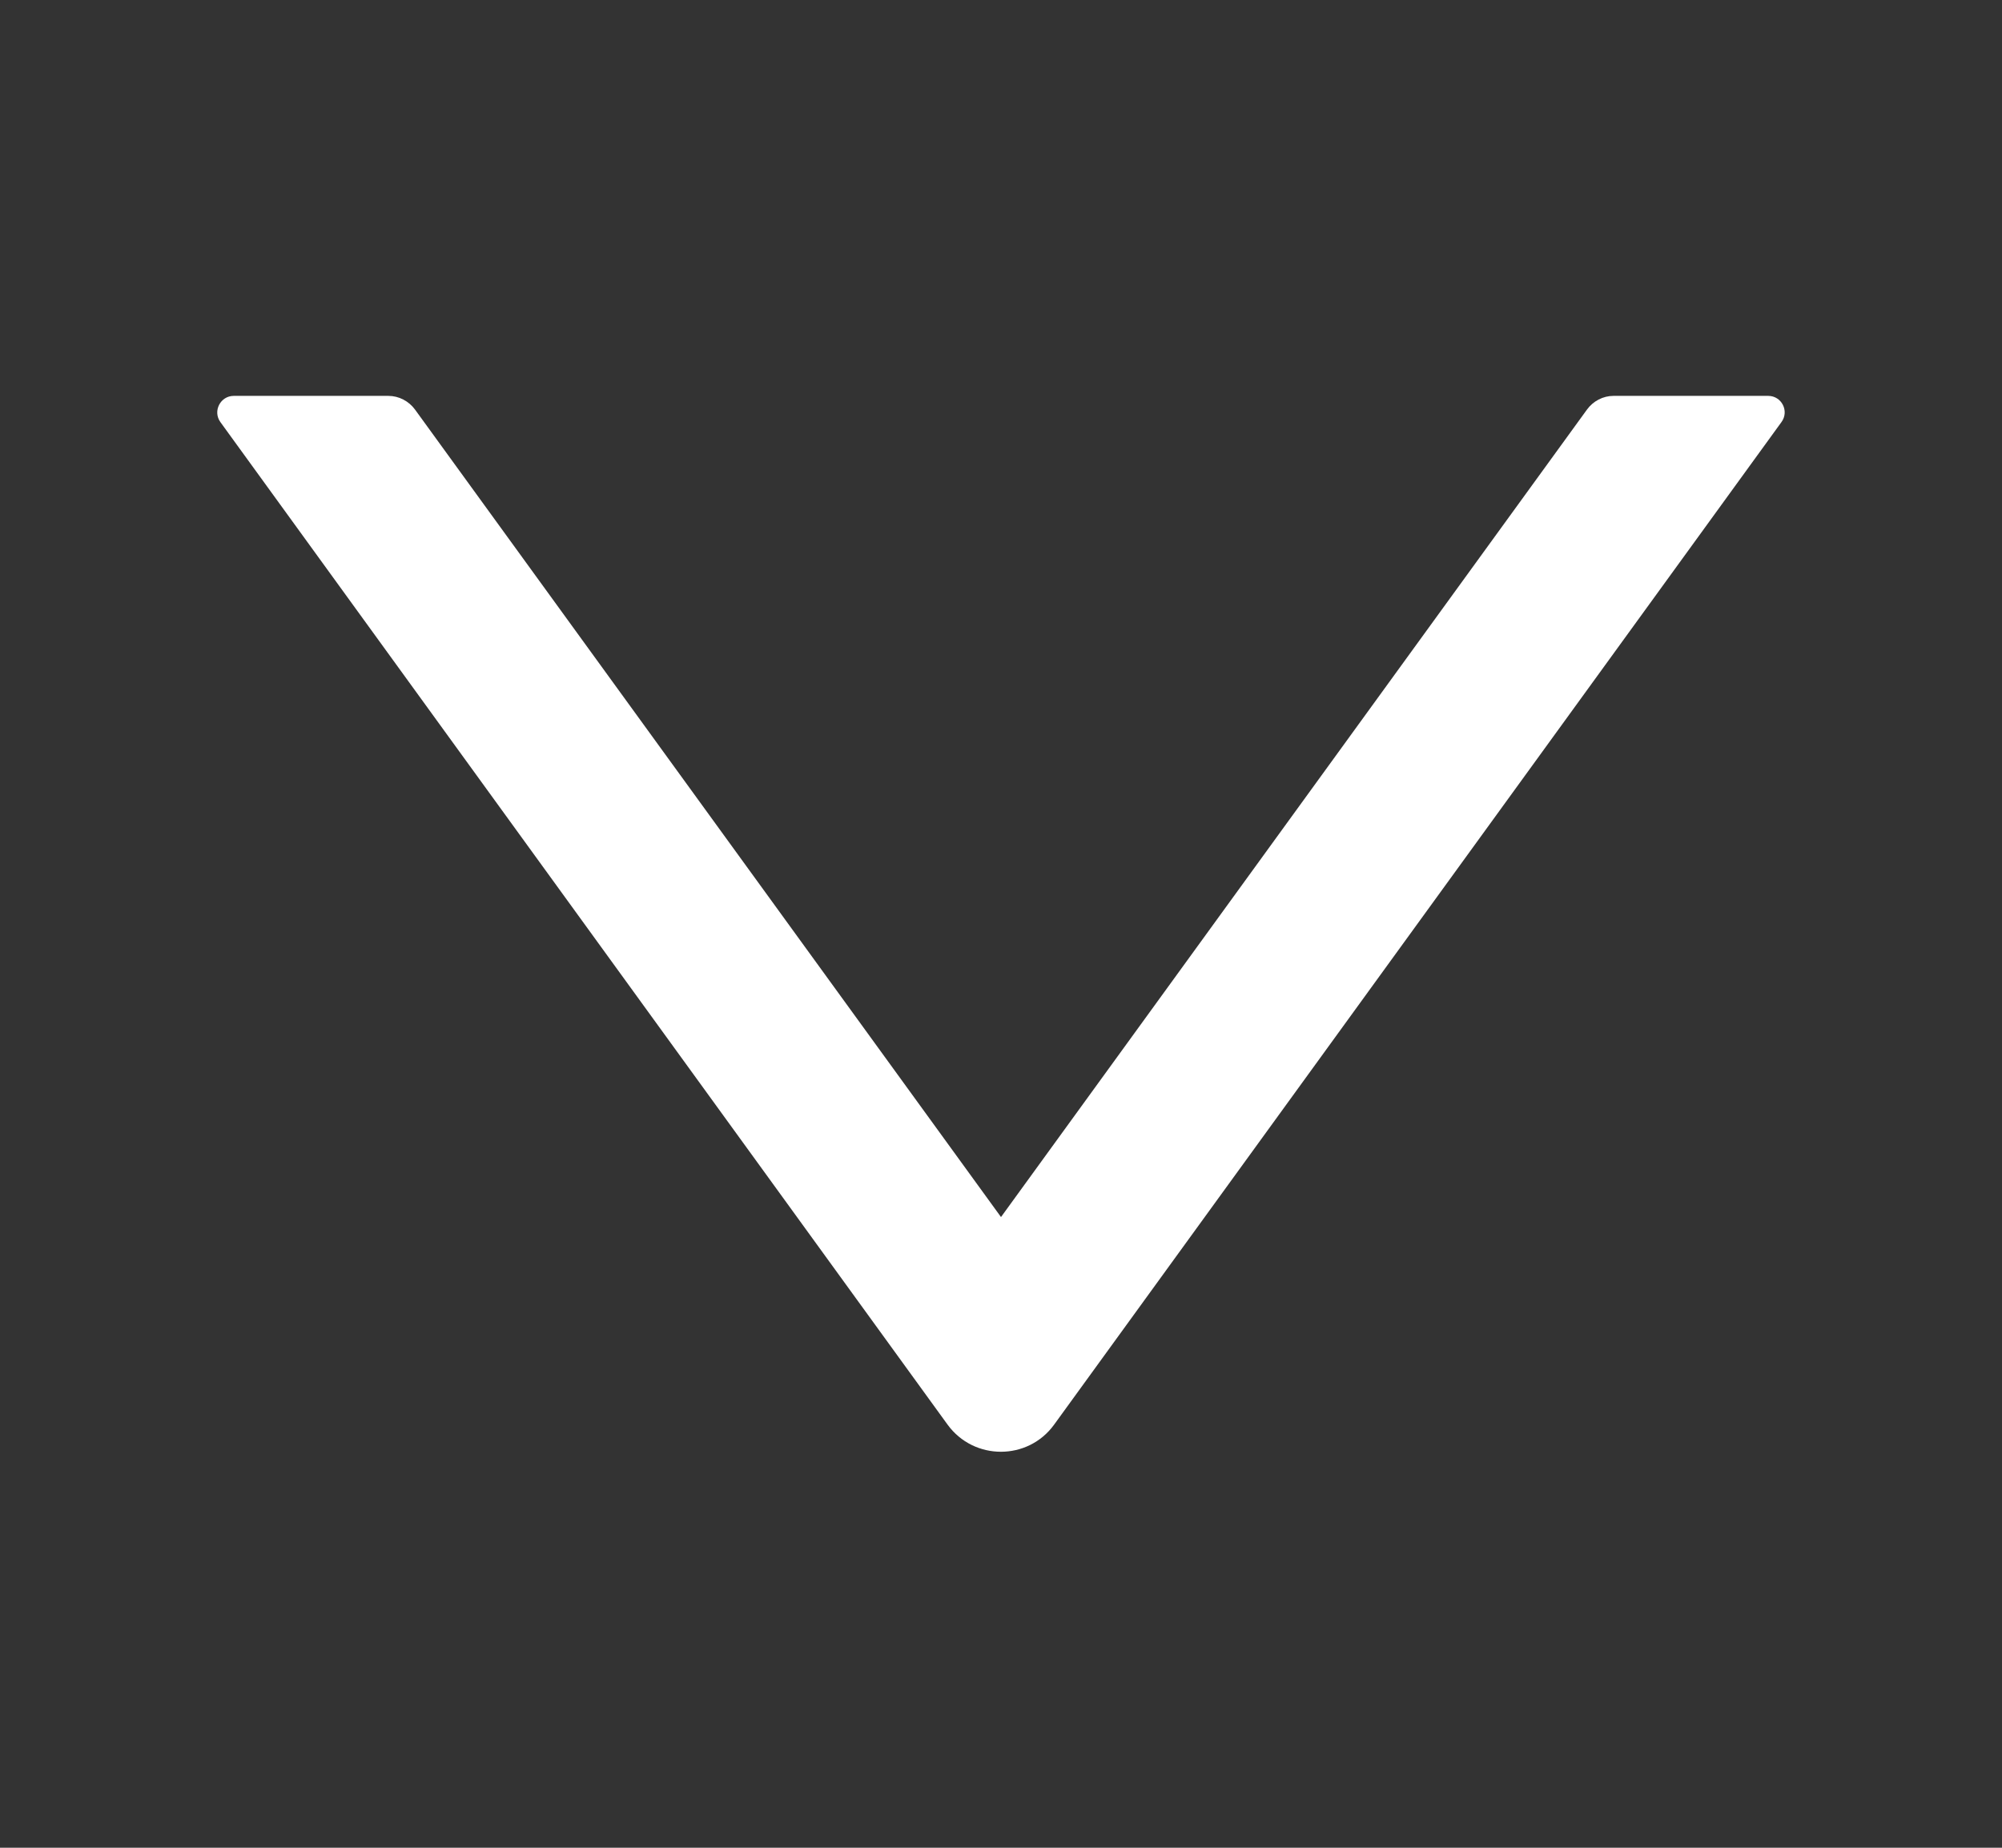 <svg width="13" height="12" viewBox="0 0 13 12" fill="none" xmlns="http://www.w3.org/2000/svg">
<rect x="0" y="0" width="13" height="12" fill="#333333" stroke="none"/>
<g id="icon">
<path id="Vector" d="M11.482 2.571H10.477C10.409 2.571 10.345 2.605 10.305 2.66L6.5 7.904L2.695 2.66C2.655 2.605 2.59 2.571 2.522 2.571H1.518C1.431 2.571 1.38 2.67 1.431 2.741L6.153 9.252C6.324 9.487 6.675 9.487 6.845 9.252L11.568 2.741C11.62 2.67 11.569 2.571 11.482 2.571Z" fill="white"/>
</g>
</svg>
